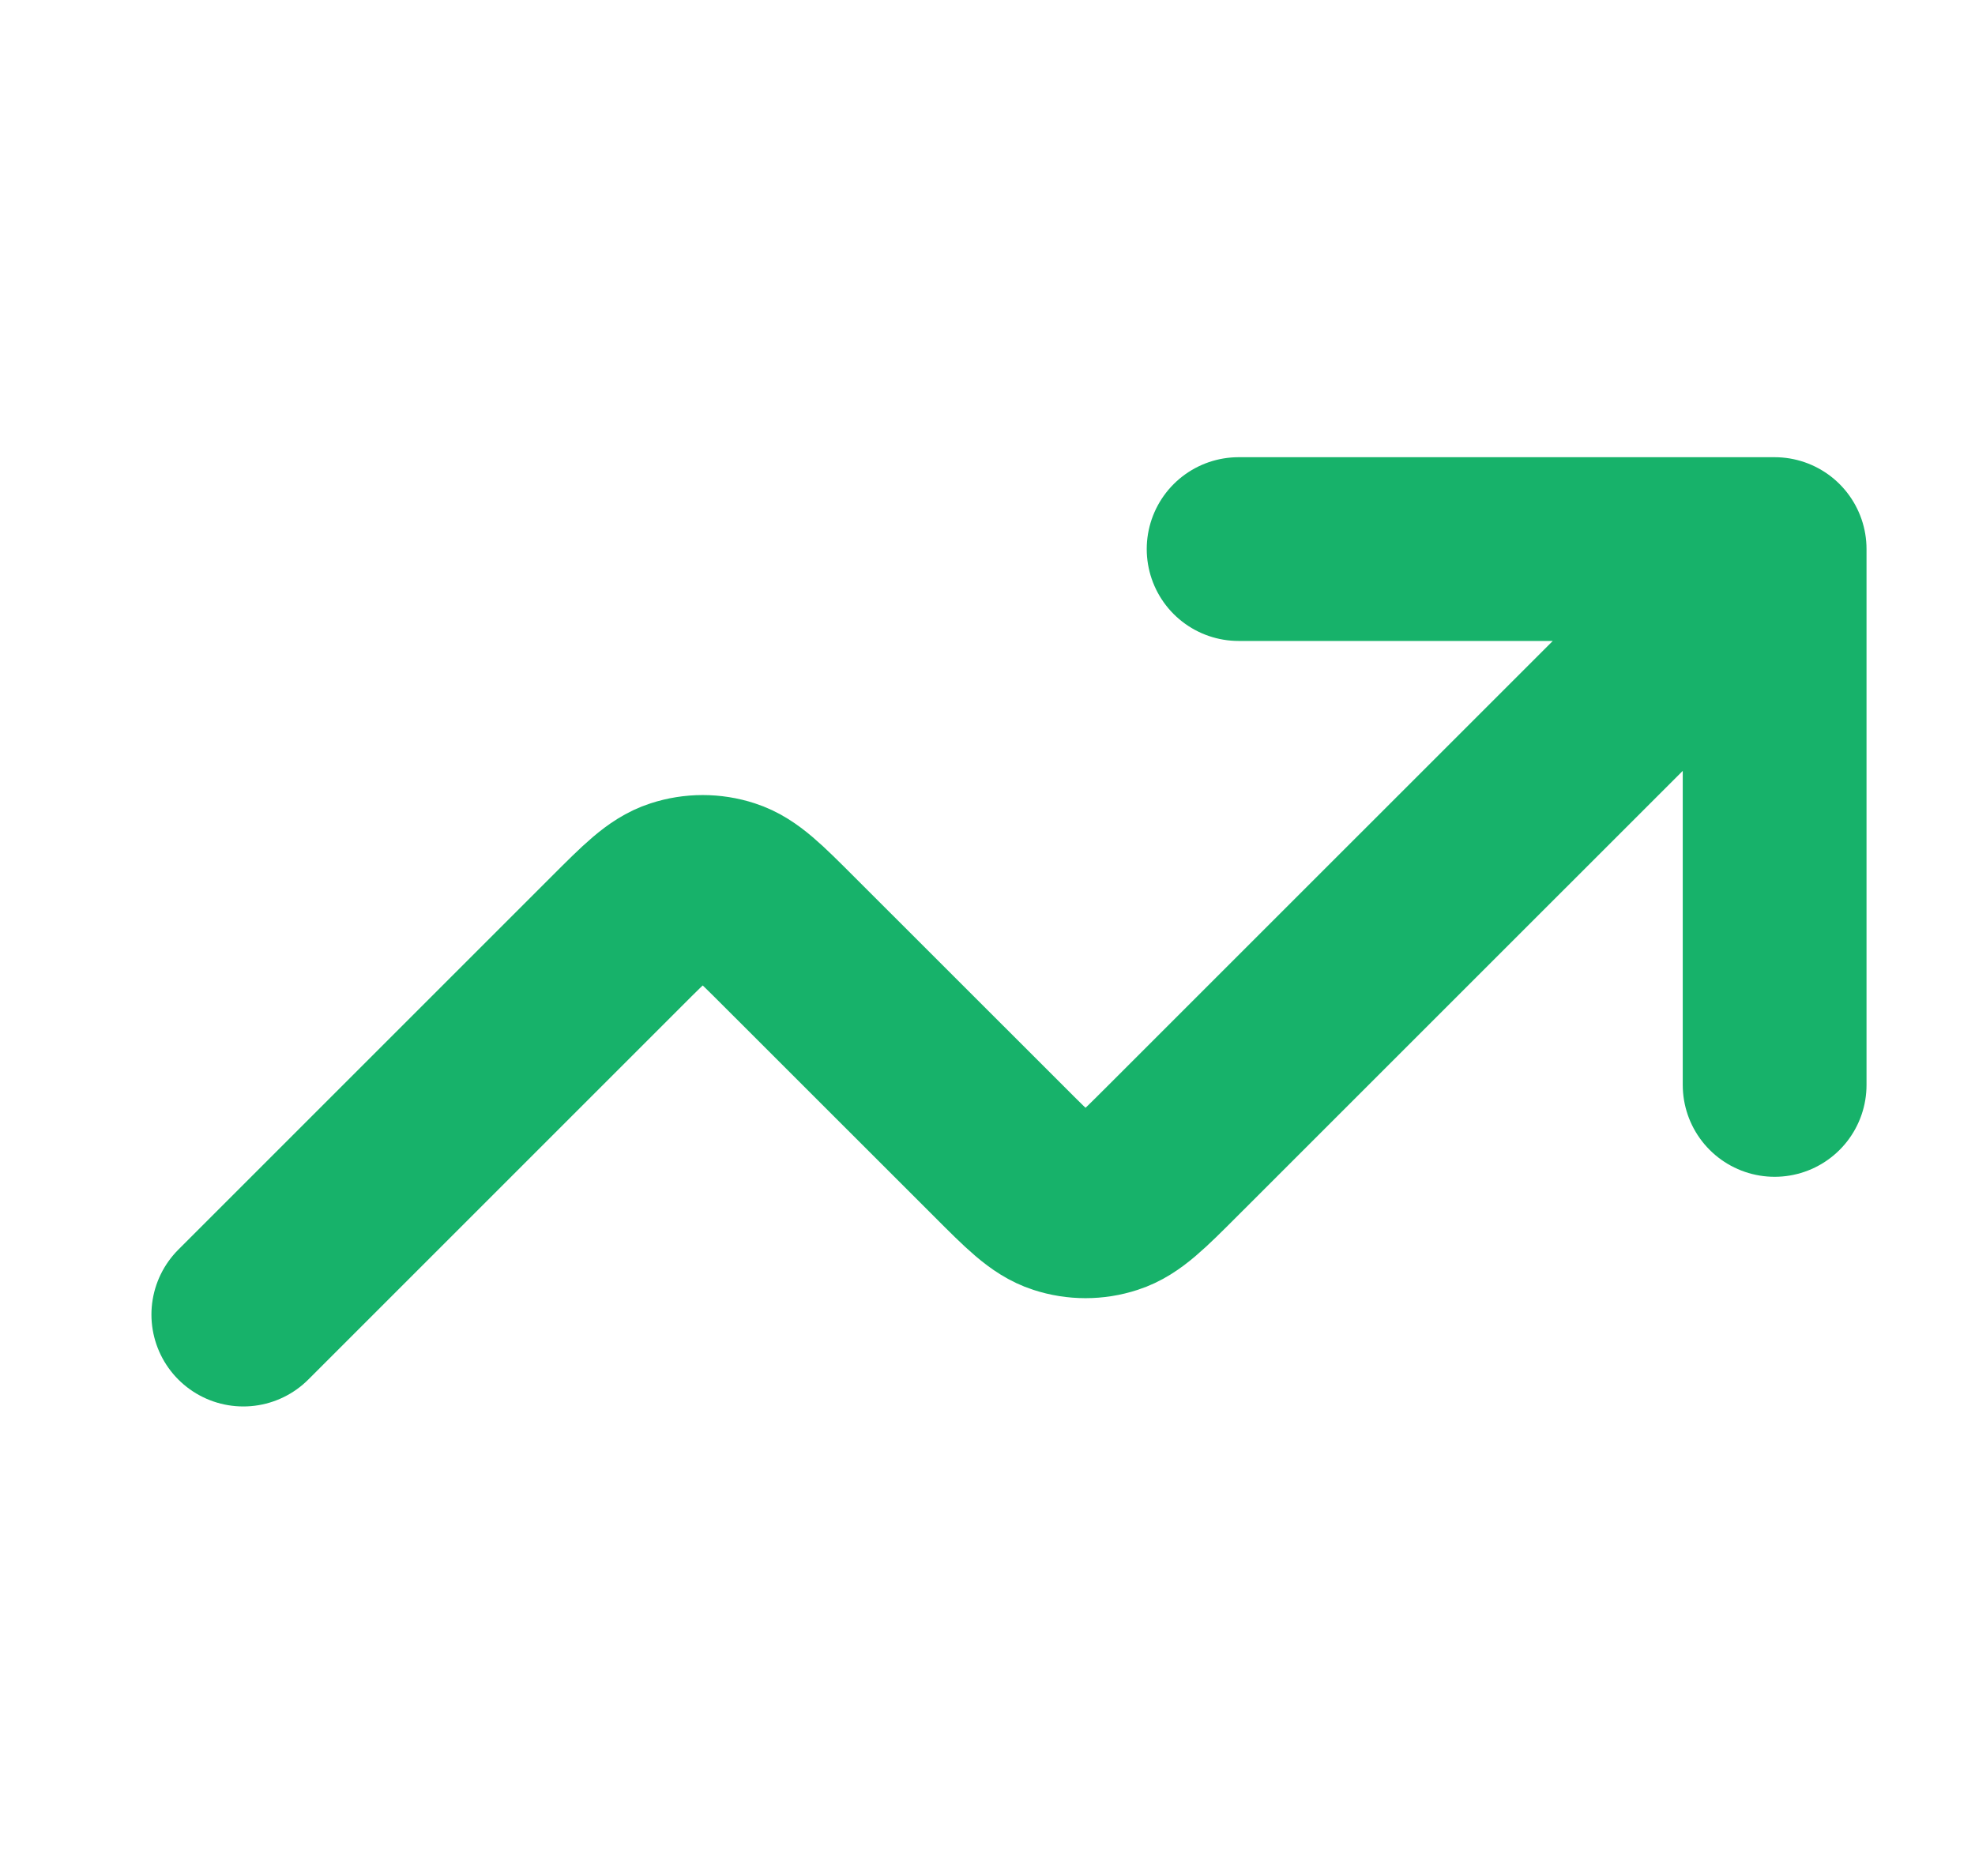 <svg width="20" height="19" viewBox="0 0 20 19" fill="none" xmlns="http://www.w3.org/2000/svg">
<path d="M17.971 5.561L11.87 11.661C11.563 11.968 11.409 12.122 11.232 12.179C11.076 12.23 10.909 12.23 10.753 12.179C10.576 12.122 10.422 11.968 10.116 11.661L7.993 9.539C7.686 9.232 7.533 9.078 7.356 9.021C7.2 8.97 7.032 8.97 6.876 9.021C6.699 9.078 6.546 9.232 6.239 9.539L2.464 13.314M17.971 5.561H12.543M17.971 5.561V10.988" stroke="#17B26A" stroke-width="1.861" stroke-linecap="round" stroke-linejoin="round"/>
</svg>
